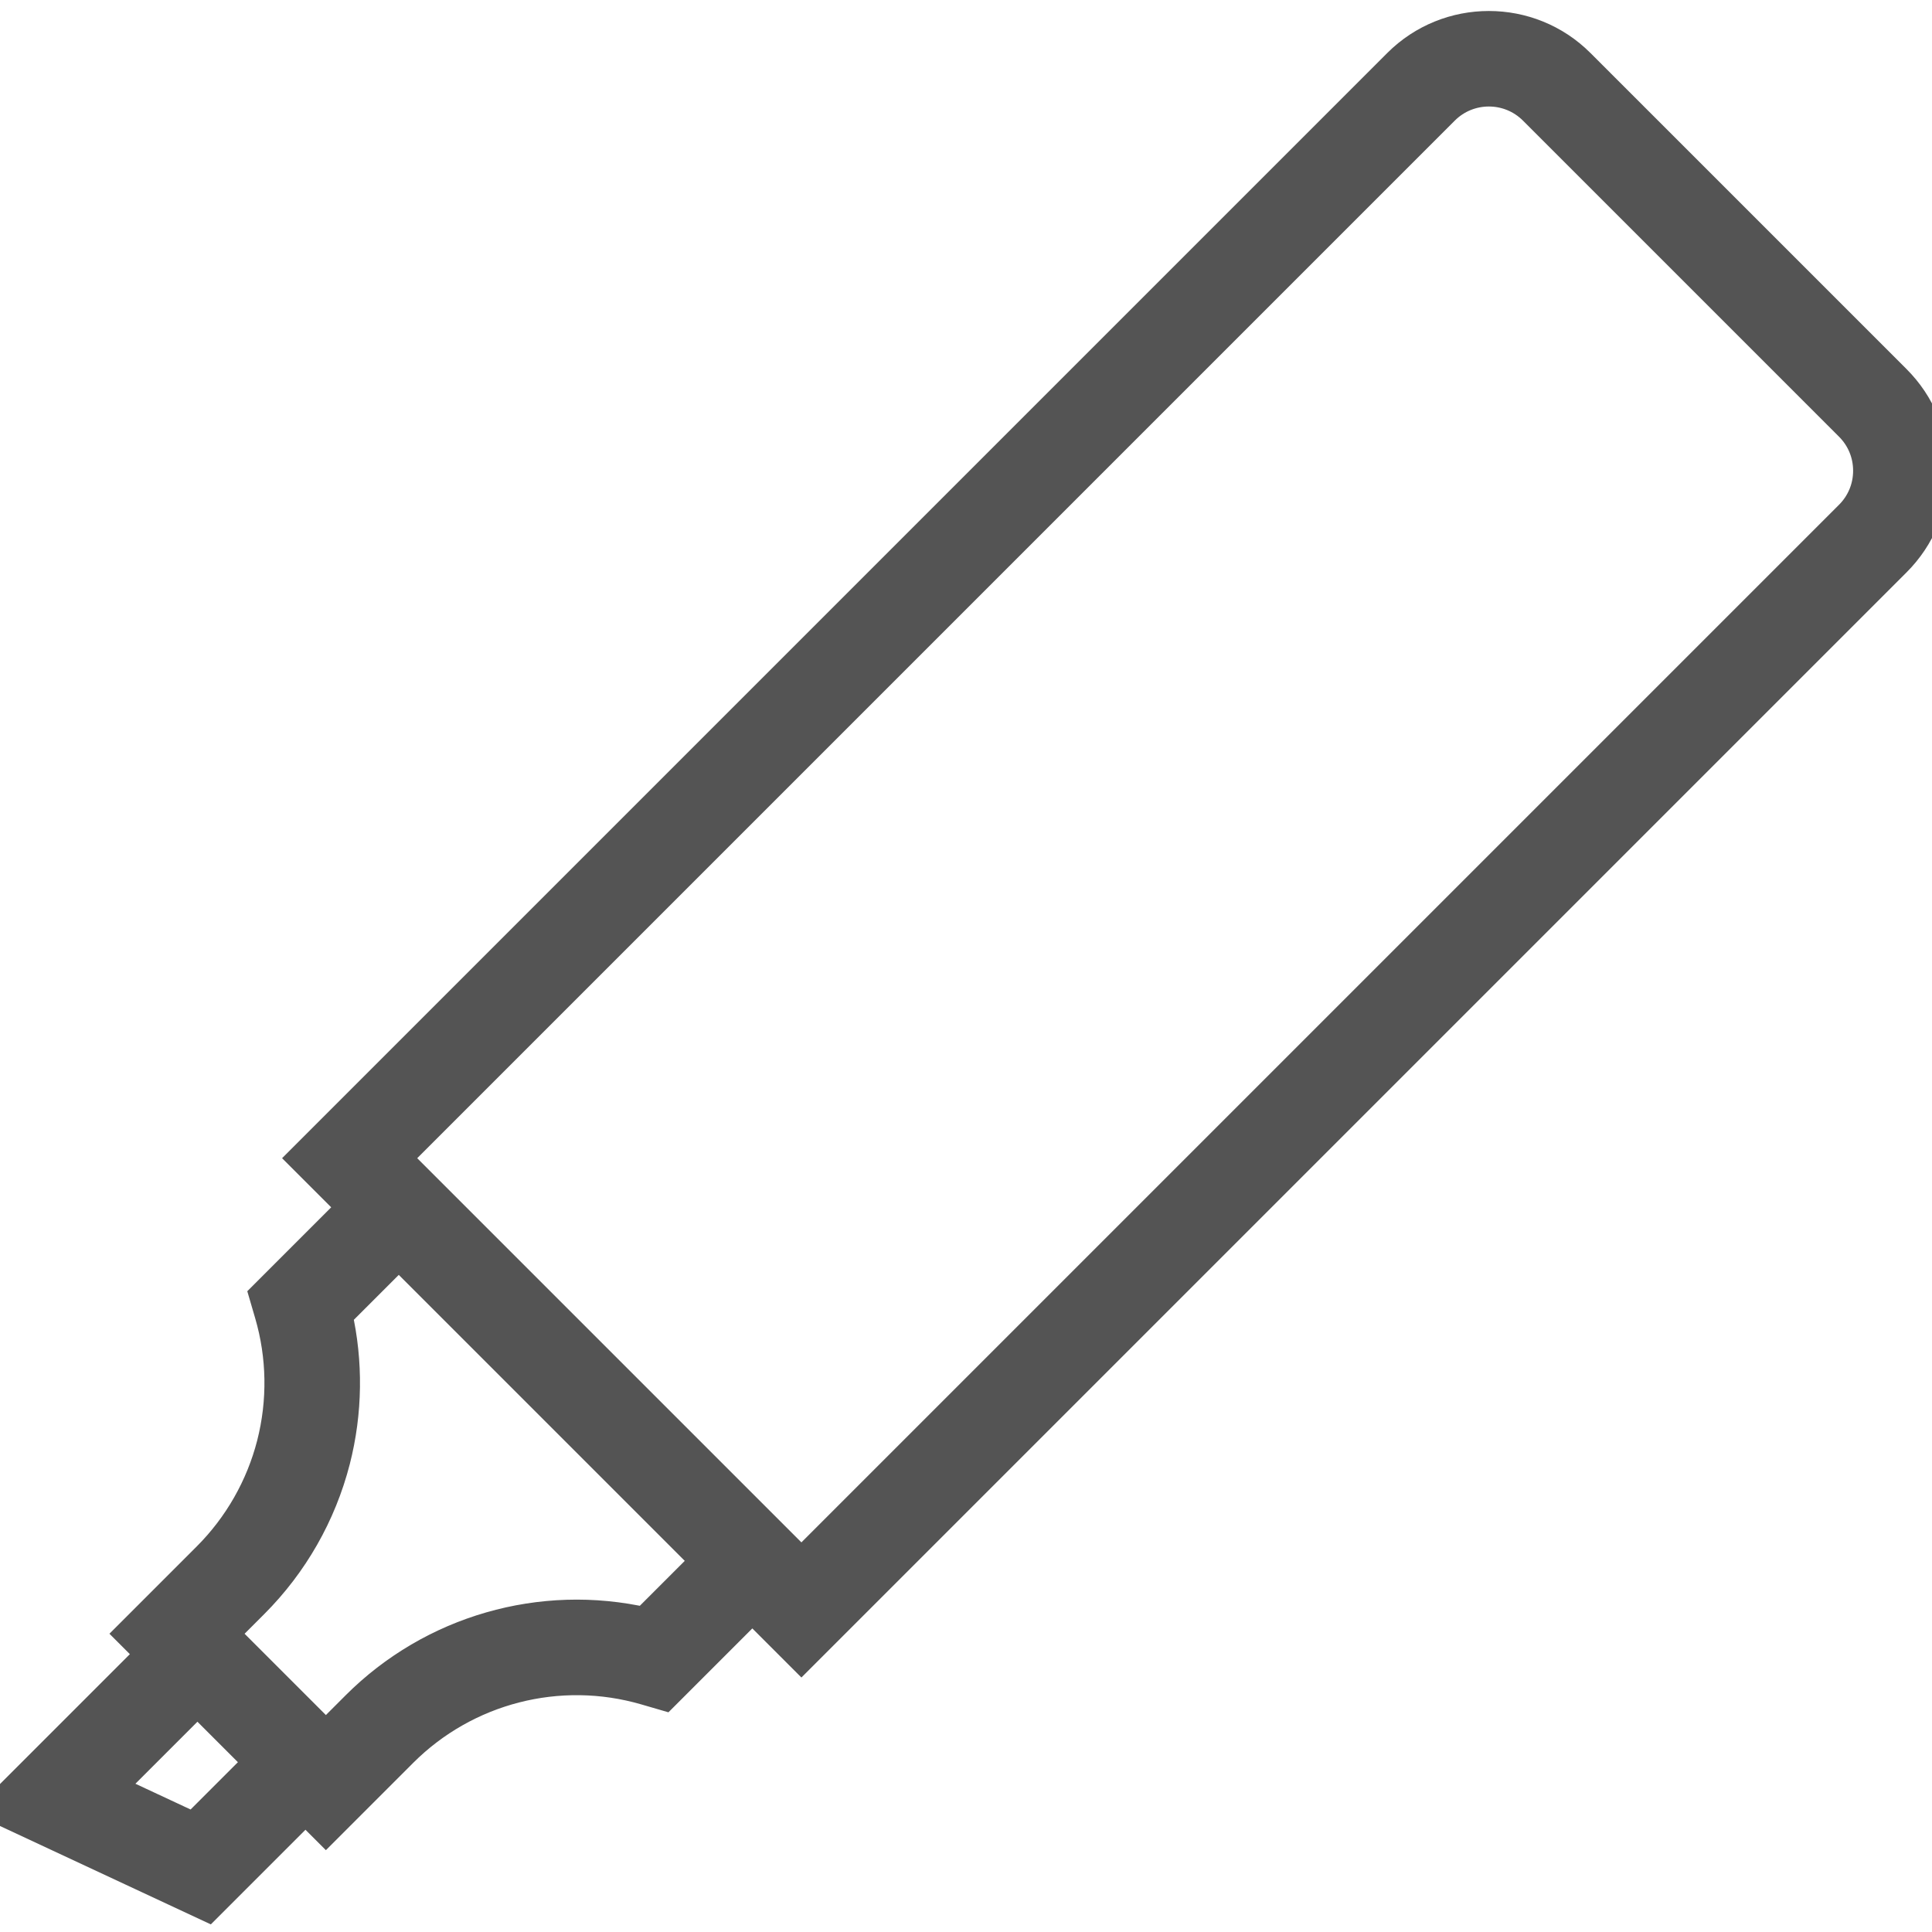 <?xml version="1.0" encoding="iso-8859-1"?>
<!-- Generator: Adobe Illustrator 18.0.0, SVG Export Plug-In . SVG Version: 6.00 Build 0)  -->
<!DOCTYPE svg PUBLIC "-//W3C//DTD SVG 1.1//EN" "http://www.w3.org/Graphics/SVG/1.1/DTD/svg11.dtd">
<svg version="1.1" id="Capa_1" xmlns="http://www.w3.org/2000/svg" xmlns:xlink="http://www.w3.org/1999/xlink" x="0px" y="0px"
	 viewBox="0 0 434.729 434.729" style="enable-background:new 0 0 434.729 434.729;" xml:space="preserve">
<path  fill="#545454" stroke="#545454" stroke-width="7.5" d="M426.357,85.709l-71.128-71.127c-11.145-11.145-29.278-11.145-40.425,0L68.777,260.61l11.051,11.051l-19.961,19.963
	l1.163,3.98c2.792,9.558,2.958,19.742,0.479,29.443c-2.483,9.672-7.532,18.521-14.6,25.589l-16.979,16.979l4.595,4.595L0,406.736
	l46.646,21.77l22.088-22.088l4.595,4.595l16.978-16.979c14.402-14.4,35.492-19.811,55.04-14.119l3.978,1.159l19.959-19.959
	l11.047,11.047l246.027-246.028c5.399-5.398,8.373-12.577,8.373-20.212S431.756,91.108,426.357,85.709z M43.681,411.672
	l-19.647-9.169l20.392-20.393l7.205,7.204l7.205,7.204L43.681,411.672z M145.181,365.418c-23.273-5.281-47.756,1.7-64.774,18.717
	l-7.078,7.079l-11.799-11.799l-11.799-11.799l7.08-7.079c8.84-8.84,15.154-19.908,18.263-32.016
	c2.75-10.767,2.896-22.007,0.455-32.759l14.201-14.201l69.655,69.655L145.181,365.418z M416.457,116.234L180.329,352.363
	L88.576,260.61L324.704,24.481c5.687-5.687,14.939-5.687,20.626,0l71.127,71.127c2.755,2.755,4.272,6.417,4.272,10.313
	C420.729,109.817,419.212,113.479,416.457,116.234z"/>
</svg>
